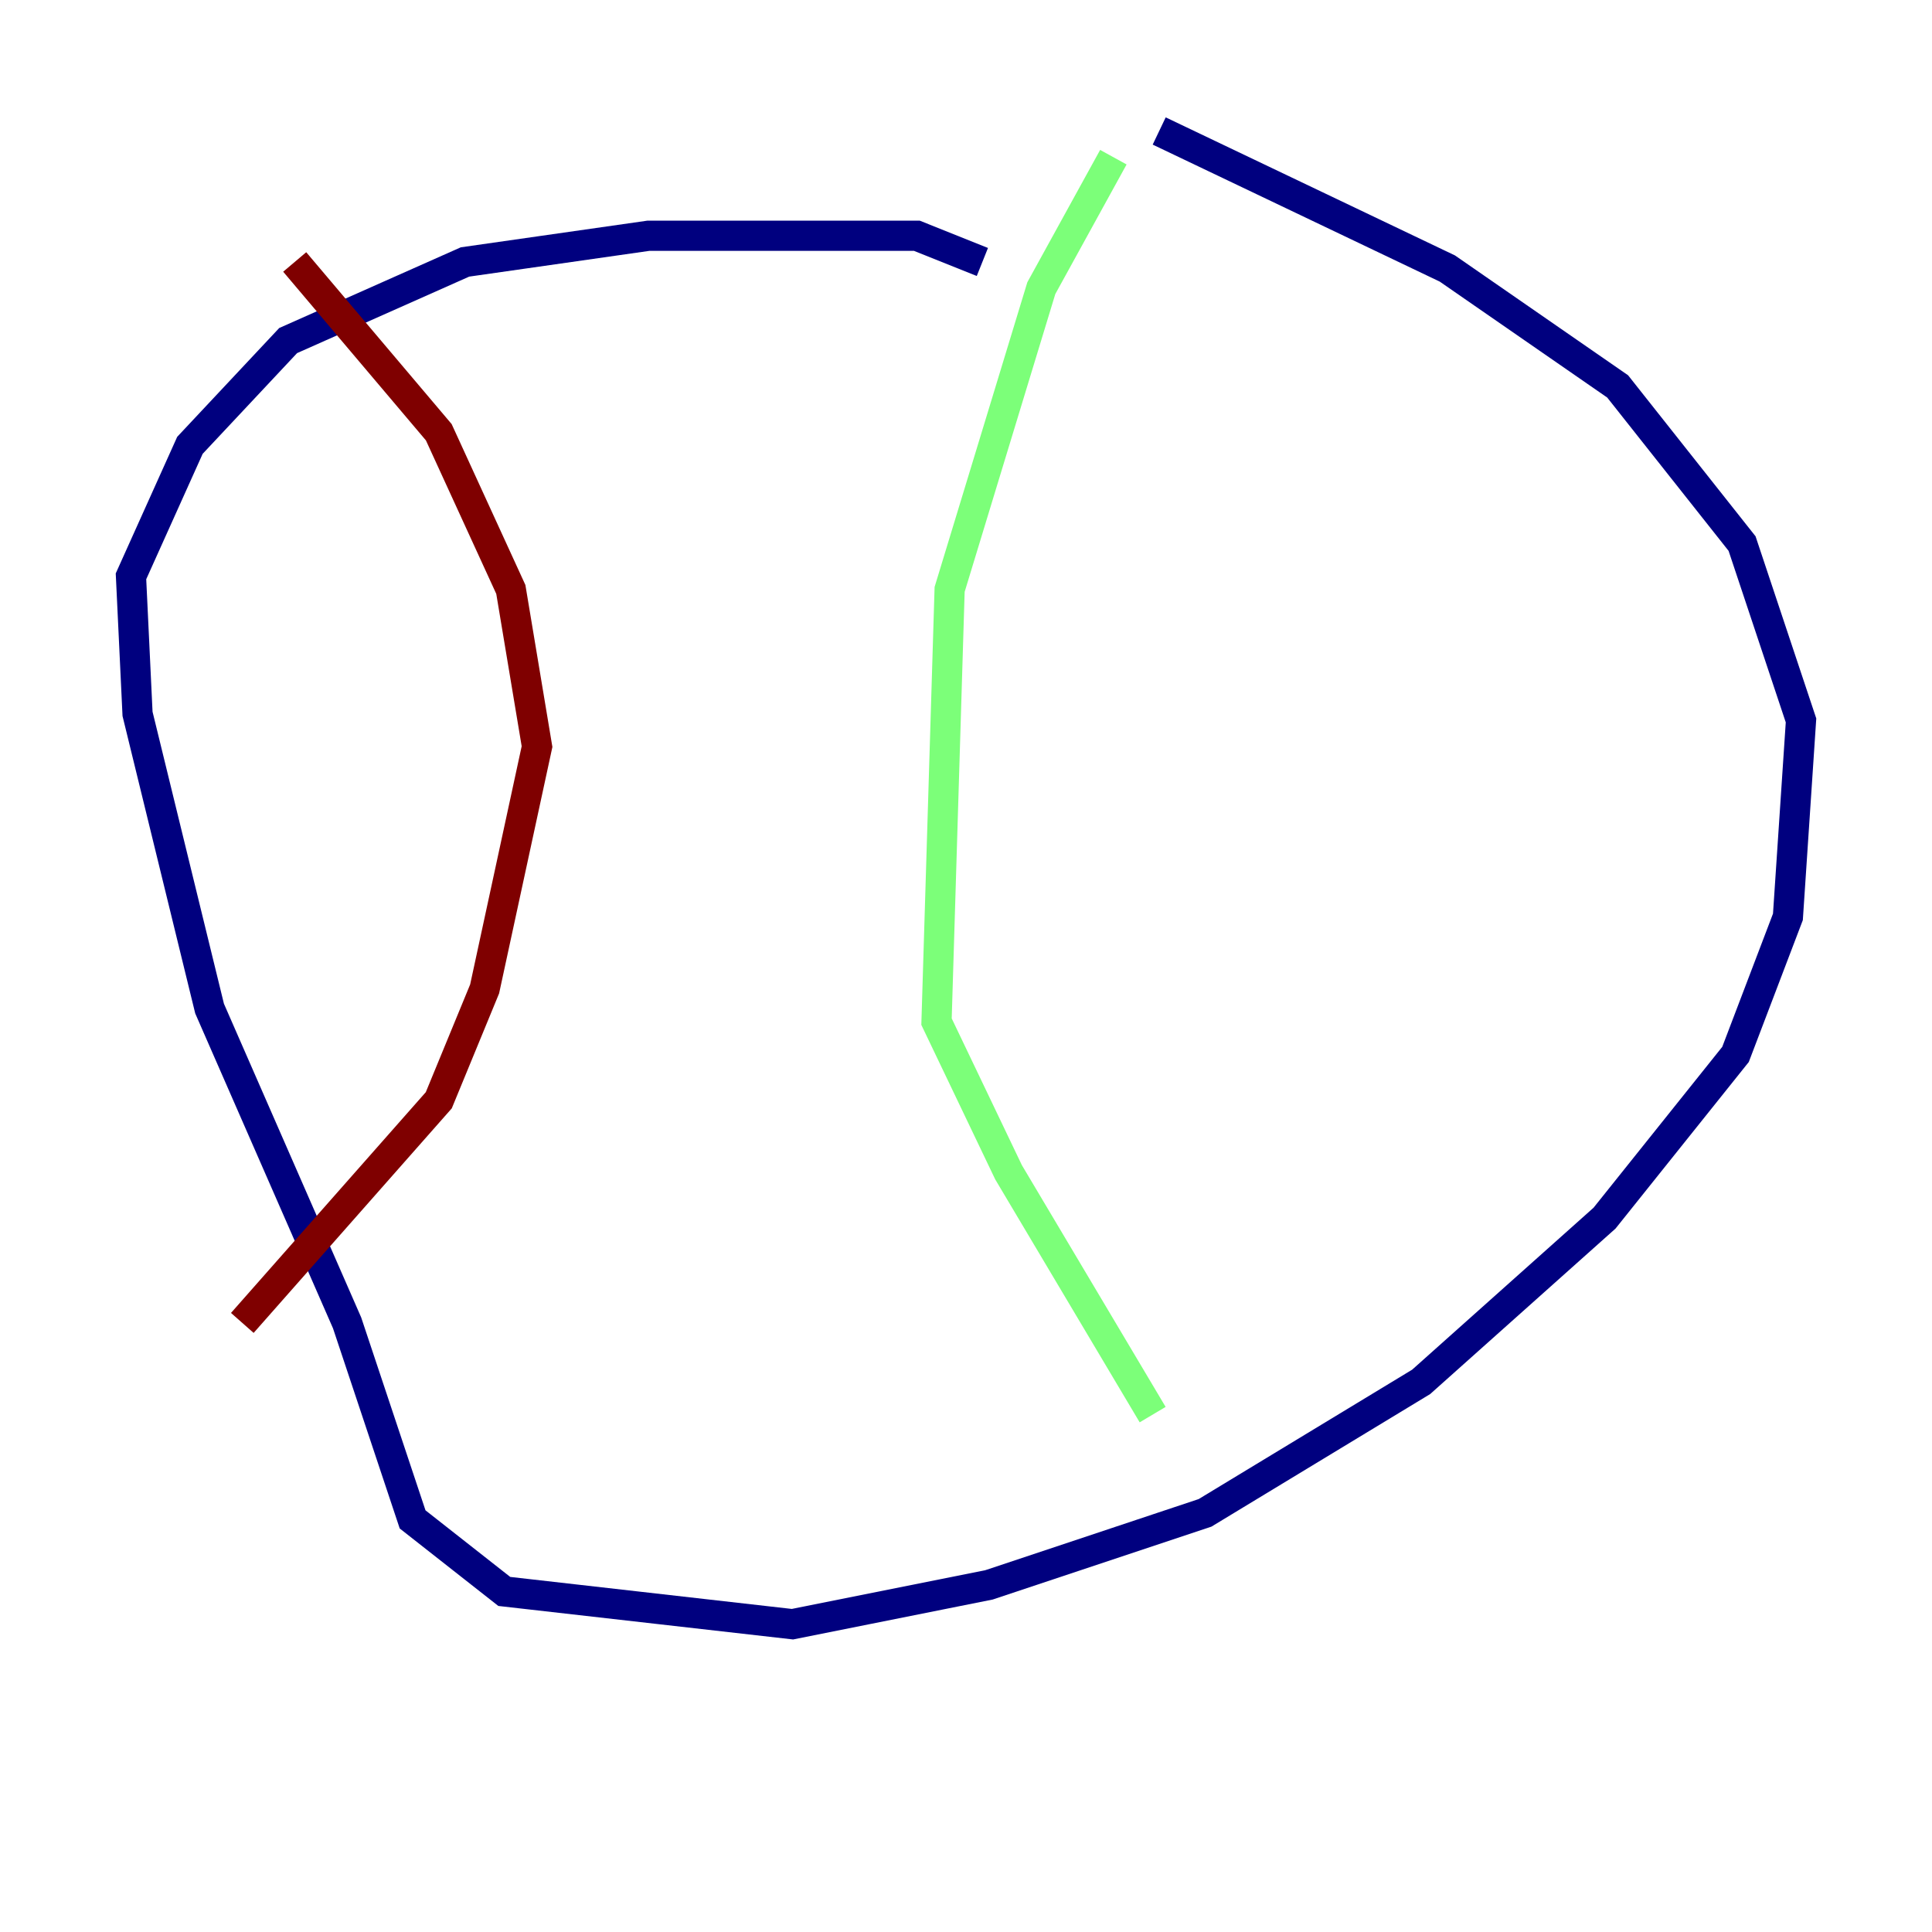<?xml version="1.0" encoding="utf-8" ?>
<svg baseProfile="tiny" height="128" version="1.2" viewBox="0,0,128,128" width="128" xmlns="http://www.w3.org/2000/svg" xmlns:ev="http://www.w3.org/2001/xml-events" xmlns:xlink="http://www.w3.org/1999/xlink"><defs /><polyline fill="none" points="76.8,8.678 95.891,17.79 107.173,25.6 115.417,36.014 119.322,47.729 118.454,60.746 114.983,69.858 106.305,80.705 94.156,91.552 79.837,100.231 65.519,105.003 52.502,107.607 33.41,105.437 27.336,100.664 22.997,87.647 13.885,66.82 9.112,47.295 8.678,38.183 12.583,29.505 19.091,22.563 30.807,17.356 42.956,15.62 60.746,15.62 65.085,17.356" stroke="#00007f" stroke-width="2" /><polyline fill="none" points="73.763,10.414 68.99,19.091 62.915,39.051 62.047,67.688 66.82,77.668 76.366,93.722" stroke="#7cff79" stroke-width="2" /><polyline fill="none" points="19.525,17.356 29.071,28.637 33.844,39.051 35.58,49.464 32.108,65.519 29.071,72.895 16.054,87.647" stroke="#7f0000" stroke-width="2" /></svg>